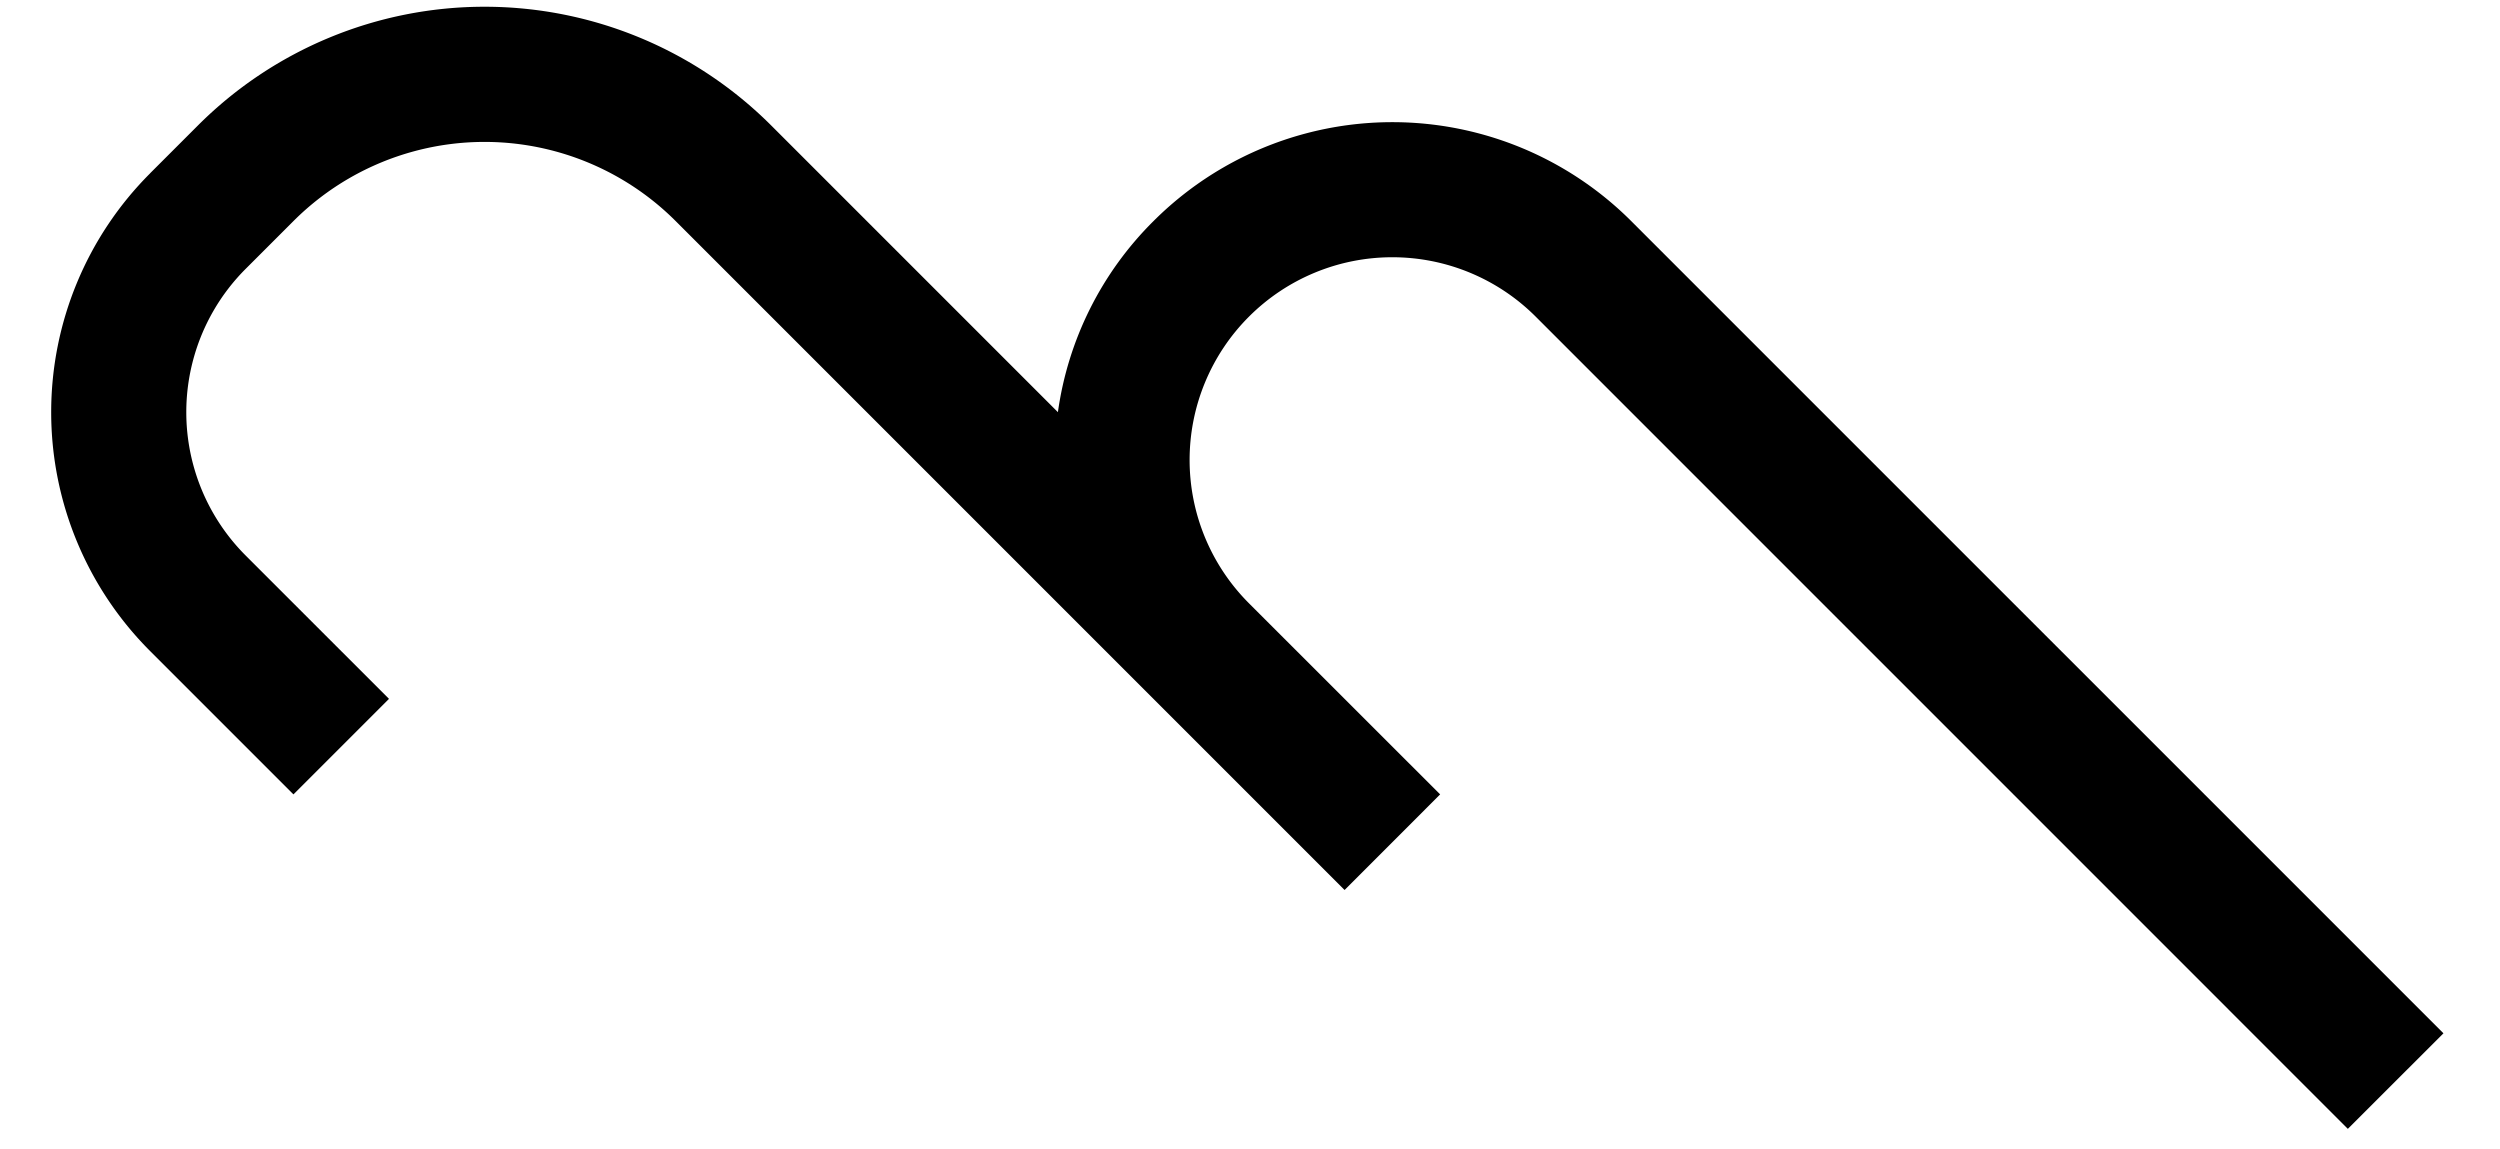 <svg xmlns="http://www.w3.org/2000/svg" version="1.0" width="37" height="17"><path d="M2.222 2.565a5 5 0 0 0 0 7.071l2.121 2.121 1.414-1.414-2.121-2.121a3 3 0 0 1 0-4.243l.707-.707a4 4 0 0 1 5.657 0l9.9 9.9 1.414-1.415-2.829-2.828a3 3 0 0 1 4.243-4.243l12.02 12.021 1.415-1.414-12.02-12.02a5 5 0 0 0-7.072 0A4.946 4.946 0 0 0 15.657 6.1l-4.243-4.243a6 6 0 0 0-8.485 0l-.707.707z"/></svg>
